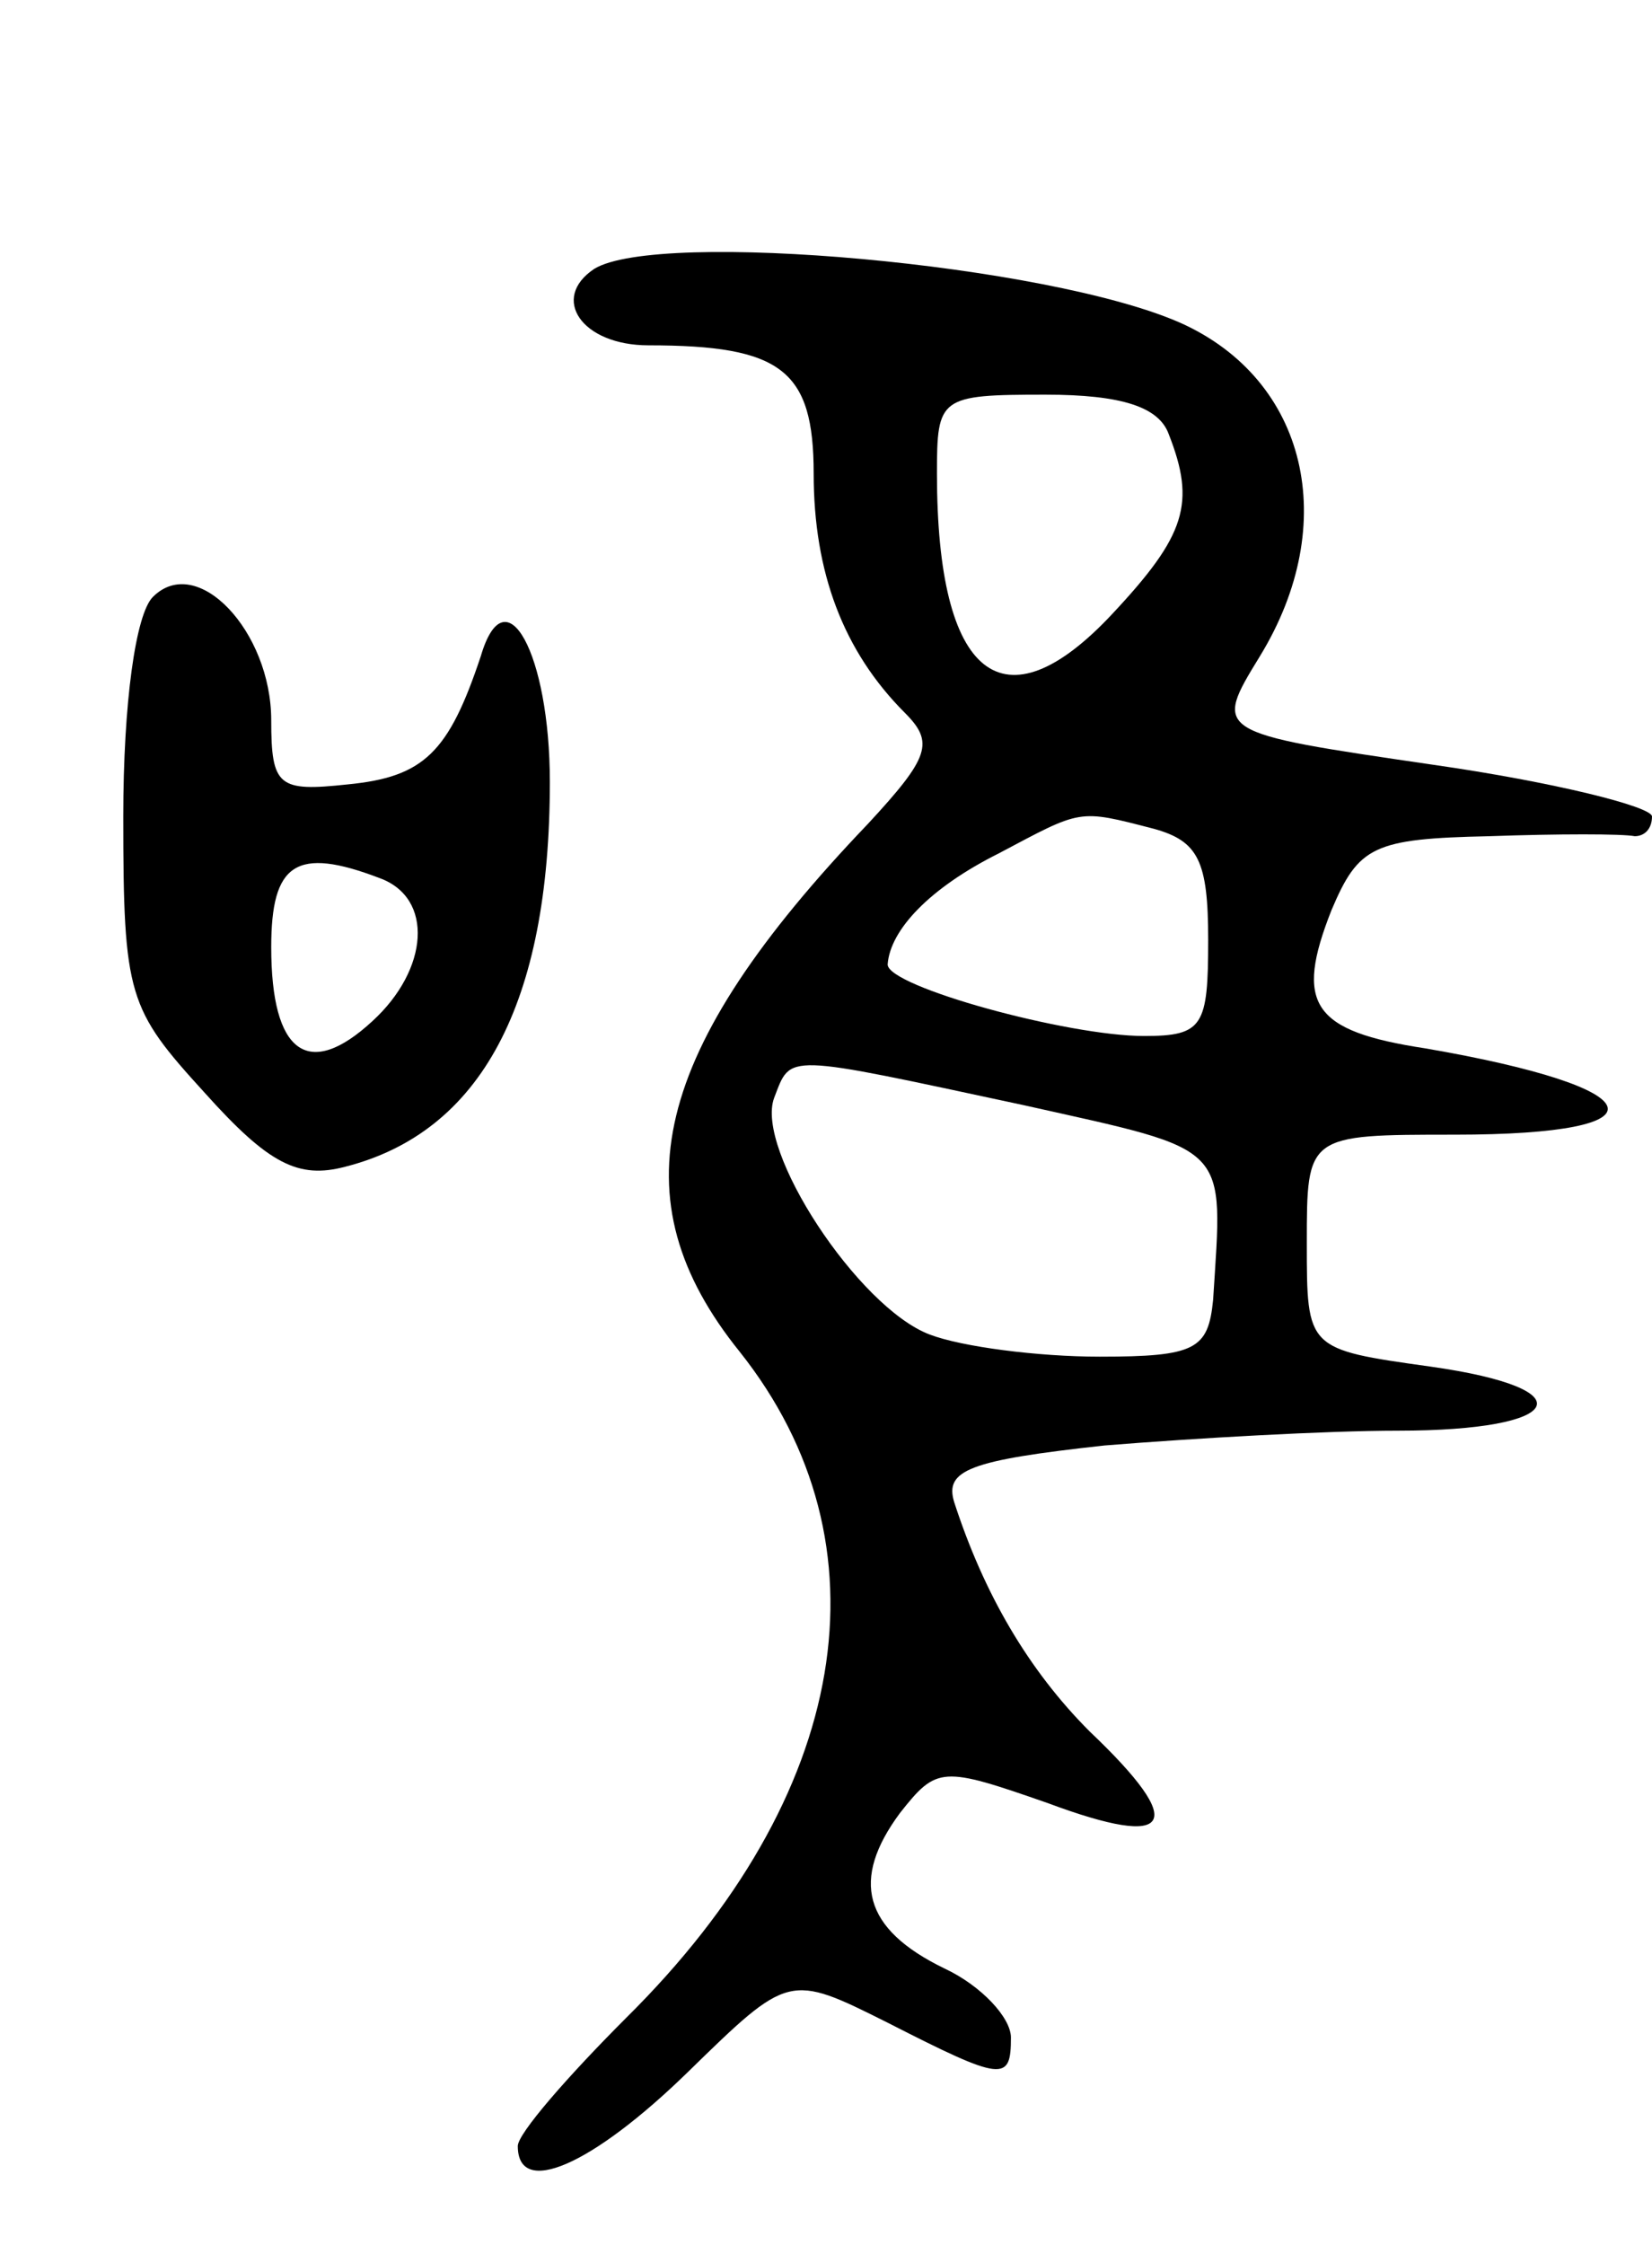 <svg version="1.0" xmlns="http://www.w3.org/2000/svg"
 width="67pt" height="91pt" viewBox="0 0 67 91"
 preserveAspectRatio="xMidYMid meet">
<g transform="translate(0,91) scale(0.1,-0.1)"
fill="#000000" stroke="none">
<path d="M241 801 c-18 -12 -5 -31 22 -31 54 0 67 -10 67 -52 0 -40 12 -72 37
-97 12 -12 10 -18 -15 -45 -88 -92 -102 -152 -52 -214 62 -78 45 -180 -46
-270 -24 -24 -44 -47 -44 -52 0 -21 30 -8 69 30 41 40 41 40 81 20 47 -24 50
-24 50 -6 0 8 -12 21 -27 28 -33 16 -38 36 -18 63 15 19 17 19 60 4 51 -19 57
-9 17 29 -25 25 -43 56 -55 93 -4 13 6 17 61 23 37 3 90 6 119 6 68 0 77 17
13 26 -50 7 -50 7 -50 50 0 44 0 44 60 44 88 0 81 19 -12 35 -46 7 -53 18 -38
56 11 26 17 29 64 30 28 1 54 1 59 0 4 0 7 3 7 8 0 4 -40 14 -89 21 -89 13
-89 13 -70 44 33 54 19 112 -32 135 -54 24 -212 38 -238 22z m233 -67 c11 -28
7 -41 -23 -73 -44 -47 -71 -26 -71 57 0 31 1 32 44 32 31 0 46 -5 50 -16z m-6
-160 c18 -5 22 -13 22 -45 0 -35 -2 -39 -26 -39 -31 0 -104 20 -104 29 1 14
17 31 45 45 34 18 32 18 63 10z m-53 -112 c85 -19 81 -15 77 -79 -2 -20 -7
-23 -46 -23 -25 0 -56 4 -69 9 -29 11 -71 75 -63 96 7 18 3 18 101 -3z"/>
<path d="M62 668 c-7 -7 -12 -43 -12 -89 0 -73 2 -78 33 -112 26 -29 38 -35
57 -30 55 14 83 66 83 156 0 52 -18 85 -28 51 -13 -39 -23 -49 -54 -52 -28 -3
-31 -1 -31 26 0 36 -30 68 -48 50z m92 -114 c22 -8 20 -37 -3 -58 -26 -24 -41
-13 -41 30 0 34 10 41 44 28z"/>
</g>
</svg>
